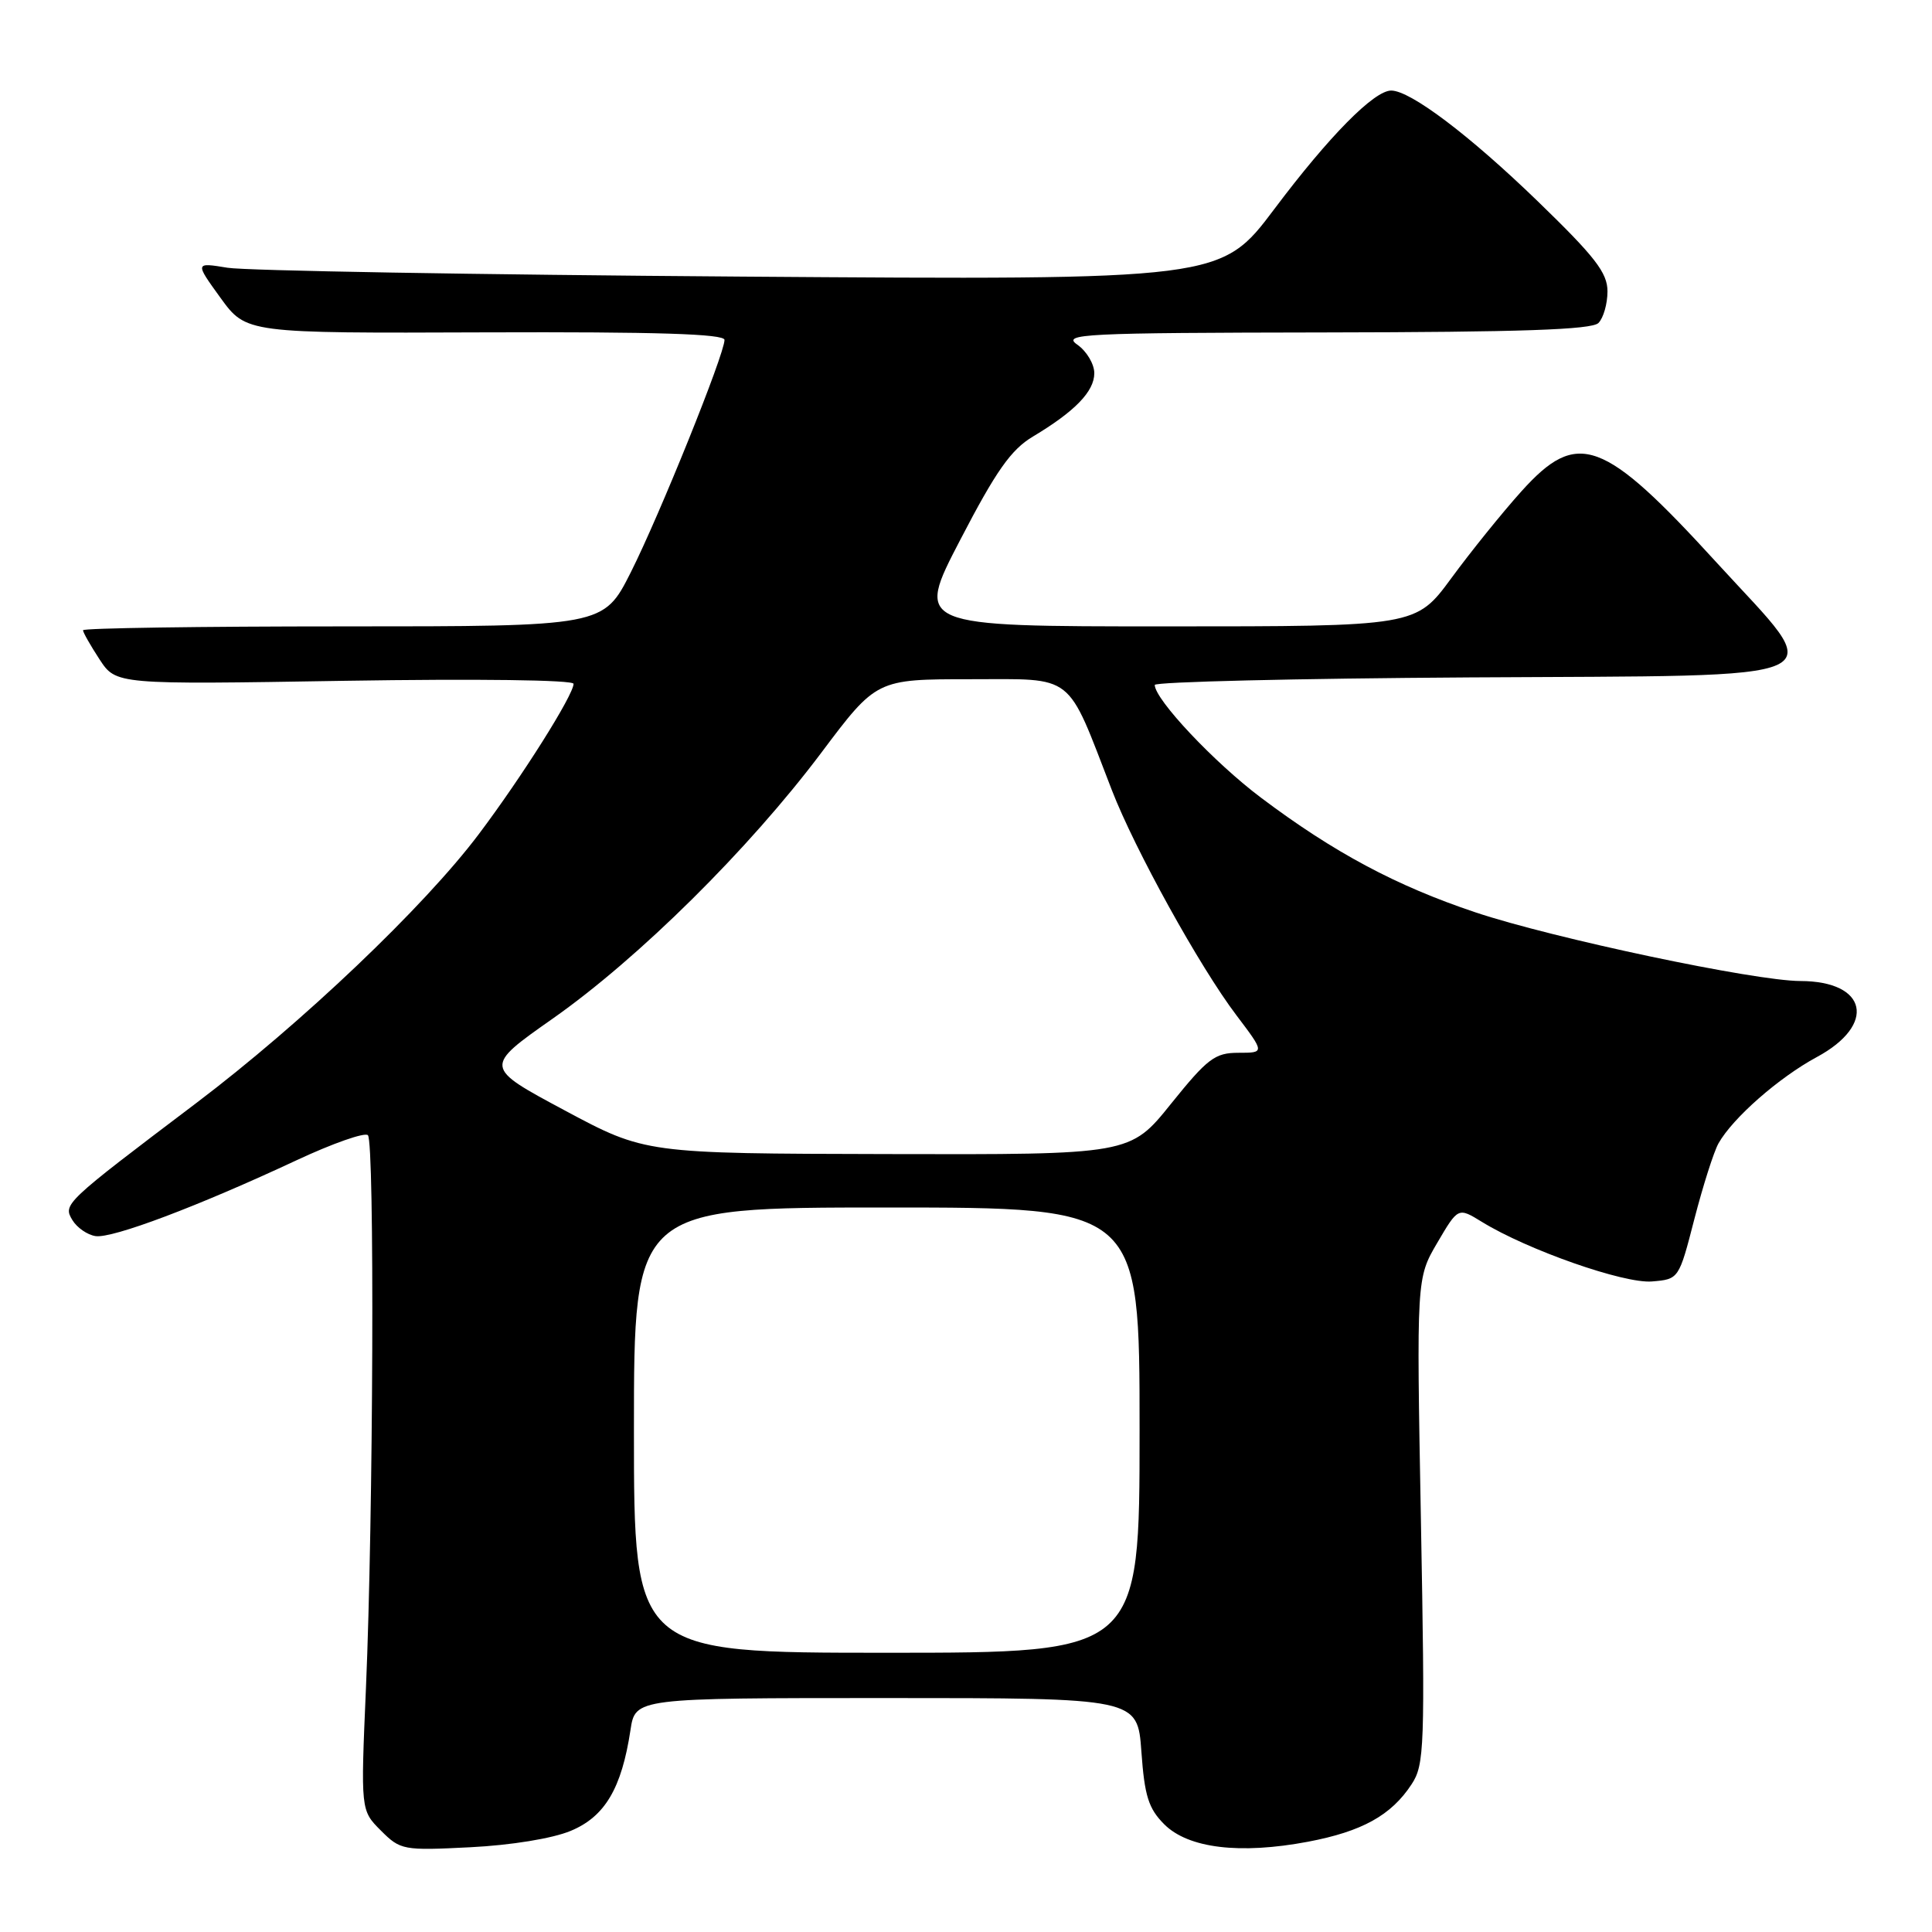 <?xml version="1.0" encoding="UTF-8" standalone="no"?>
<!DOCTYPE svg PUBLIC "-//W3C//DTD SVG 1.1//EN" "http://www.w3.org/Graphics/SVG/1.1/DTD/svg11.dtd" >
<svg xmlns="http://www.w3.org/2000/svg" xmlns:xlink="http://www.w3.org/1999/xlink" version="1.1" viewBox="0 0 256 256">
 <g >
 <path fill="currentColor"
d=" M 75.62 242.60 C 80.15 240.72 82.37 236.97 83.54 229.25 C 84.18 225.00 84.18 225.00 117.45 225.00 C 150.73 225.00 150.73 225.00 151.24 232.10 C 151.66 237.98 152.18 239.64 154.28 241.74 C 157.46 244.91 164.29 245.74 173.31 244.04 C 180.48 242.68 184.35 240.54 187.04 236.43 C 188.75 233.84 188.83 231.52 188.28 201.52 C 187.69 169.38 187.69 169.38 190.45 164.67 C 193.21 159.97 193.21 159.97 196.35 161.90 C 202.41 165.63 215.20 170.11 218.89 169.80 C 222.46 169.50 222.46 169.50 224.52 161.50 C 225.66 157.10 227.09 152.60 227.71 151.50 C 229.60 148.14 235.71 142.78 240.73 140.07 C 248.69 135.78 247.45 130.01 238.56 129.99 C 232.51 129.98 205.79 124.33 195.50 120.89 C 185.01 117.38 176.74 112.96 167.09 105.70 C 160.89 101.04 153.04 92.70 153.01 90.76 C 153.00 90.35 171.79 89.90 194.75 89.76 C 244.95 89.45 242.23 90.70 227.54 74.63 C 212.41 58.06 209.04 56.83 201.59 65.11 C 199.07 67.91 194.89 73.09 192.31 76.61 C 187.61 83.00 187.61 83.00 154.44 83.00 C 121.27 83.00 121.27 83.00 127.25 71.51 C 131.99 62.38 133.97 59.58 136.86 57.85 C 142.43 54.52 145.00 51.87 145.00 49.45 C 145.00 48.24 143.99 46.54 142.75 45.67 C 140.69 44.24 143.41 44.10 175.55 44.05 C 201.42 44.01 210.91 43.69 211.80 42.80 C 212.46 42.14 213.00 40.25 213.00 38.61 C 213.00 36.14 211.36 34.03 203.75 26.66 C 194.71 17.91 186.88 12.00 184.34 12.00 C 182.07 12.00 176.11 18.04 168.87 27.68 C 161.78 37.11 161.78 37.11 98.14 36.65 C 63.14 36.40 32.55 35.87 30.16 35.48 C 25.82 34.77 25.82 34.77 29.22 39.47 C 32.63 44.16 32.63 44.16 64.31 44.04 C 87.01 43.96 96.00 44.24 96.00 45.04 C 96.00 46.93 87.41 68.23 83.59 75.82 C 79.97 83.00 79.97 83.00 45.49 83.00 C 26.52 83.00 11.00 83.23 11.00 83.51 C 11.00 83.80 11.99 85.53 13.19 87.37 C 15.38 90.71 15.38 90.71 45.69 90.21 C 63.17 89.93 76.00 90.09 76.00 90.61 C 75.99 92.10 69.18 102.91 63.45 110.52 C 56.20 120.16 39.99 135.58 25.98 146.18 C 8.46 159.43 8.32 159.56 9.60 161.68 C 10.21 162.68 11.59 163.63 12.66 163.79 C 14.88 164.13 26.29 159.82 39.25 153.76 C 44.06 151.51 48.34 150.01 48.75 150.42 C 49.65 151.32 49.47 200.92 48.49 223.69 C 47.79 239.88 47.79 239.88 50.47 242.56 C 53.06 245.15 53.42 245.22 62.32 244.77 C 67.73 244.50 73.20 243.61 75.62 242.60 Z  M 84.00 189.50 C 84.00 160.00 84.00 160.00 117.50 160.00 C 151.00 160.00 151.00 160.00 151.00 189.50 C 151.00 219.00 151.00 219.00 117.50 219.00 C 84.00 219.00 84.00 219.00 84.00 189.50 Z  M 74.80 147.12 C 64.10 141.39 64.10 141.39 73.27 134.95 C 84.67 126.93 99.21 112.54 108.82 99.75 C 116.14 90.00 116.14 90.00 128.58 90.00 C 142.56 90.00 141.24 88.97 147.32 104.68 C 150.37 112.56 158.97 128.12 163.84 134.54 C 167.59 139.50 167.59 139.50 164.10 139.50 C 160.99 139.50 160.01 140.24 155.17 146.25 C 149.75 153.00 149.75 153.00 117.62 152.92 C 85.50 152.85 85.50 152.85 74.80 147.12 Z "/>
</g>
</svg>